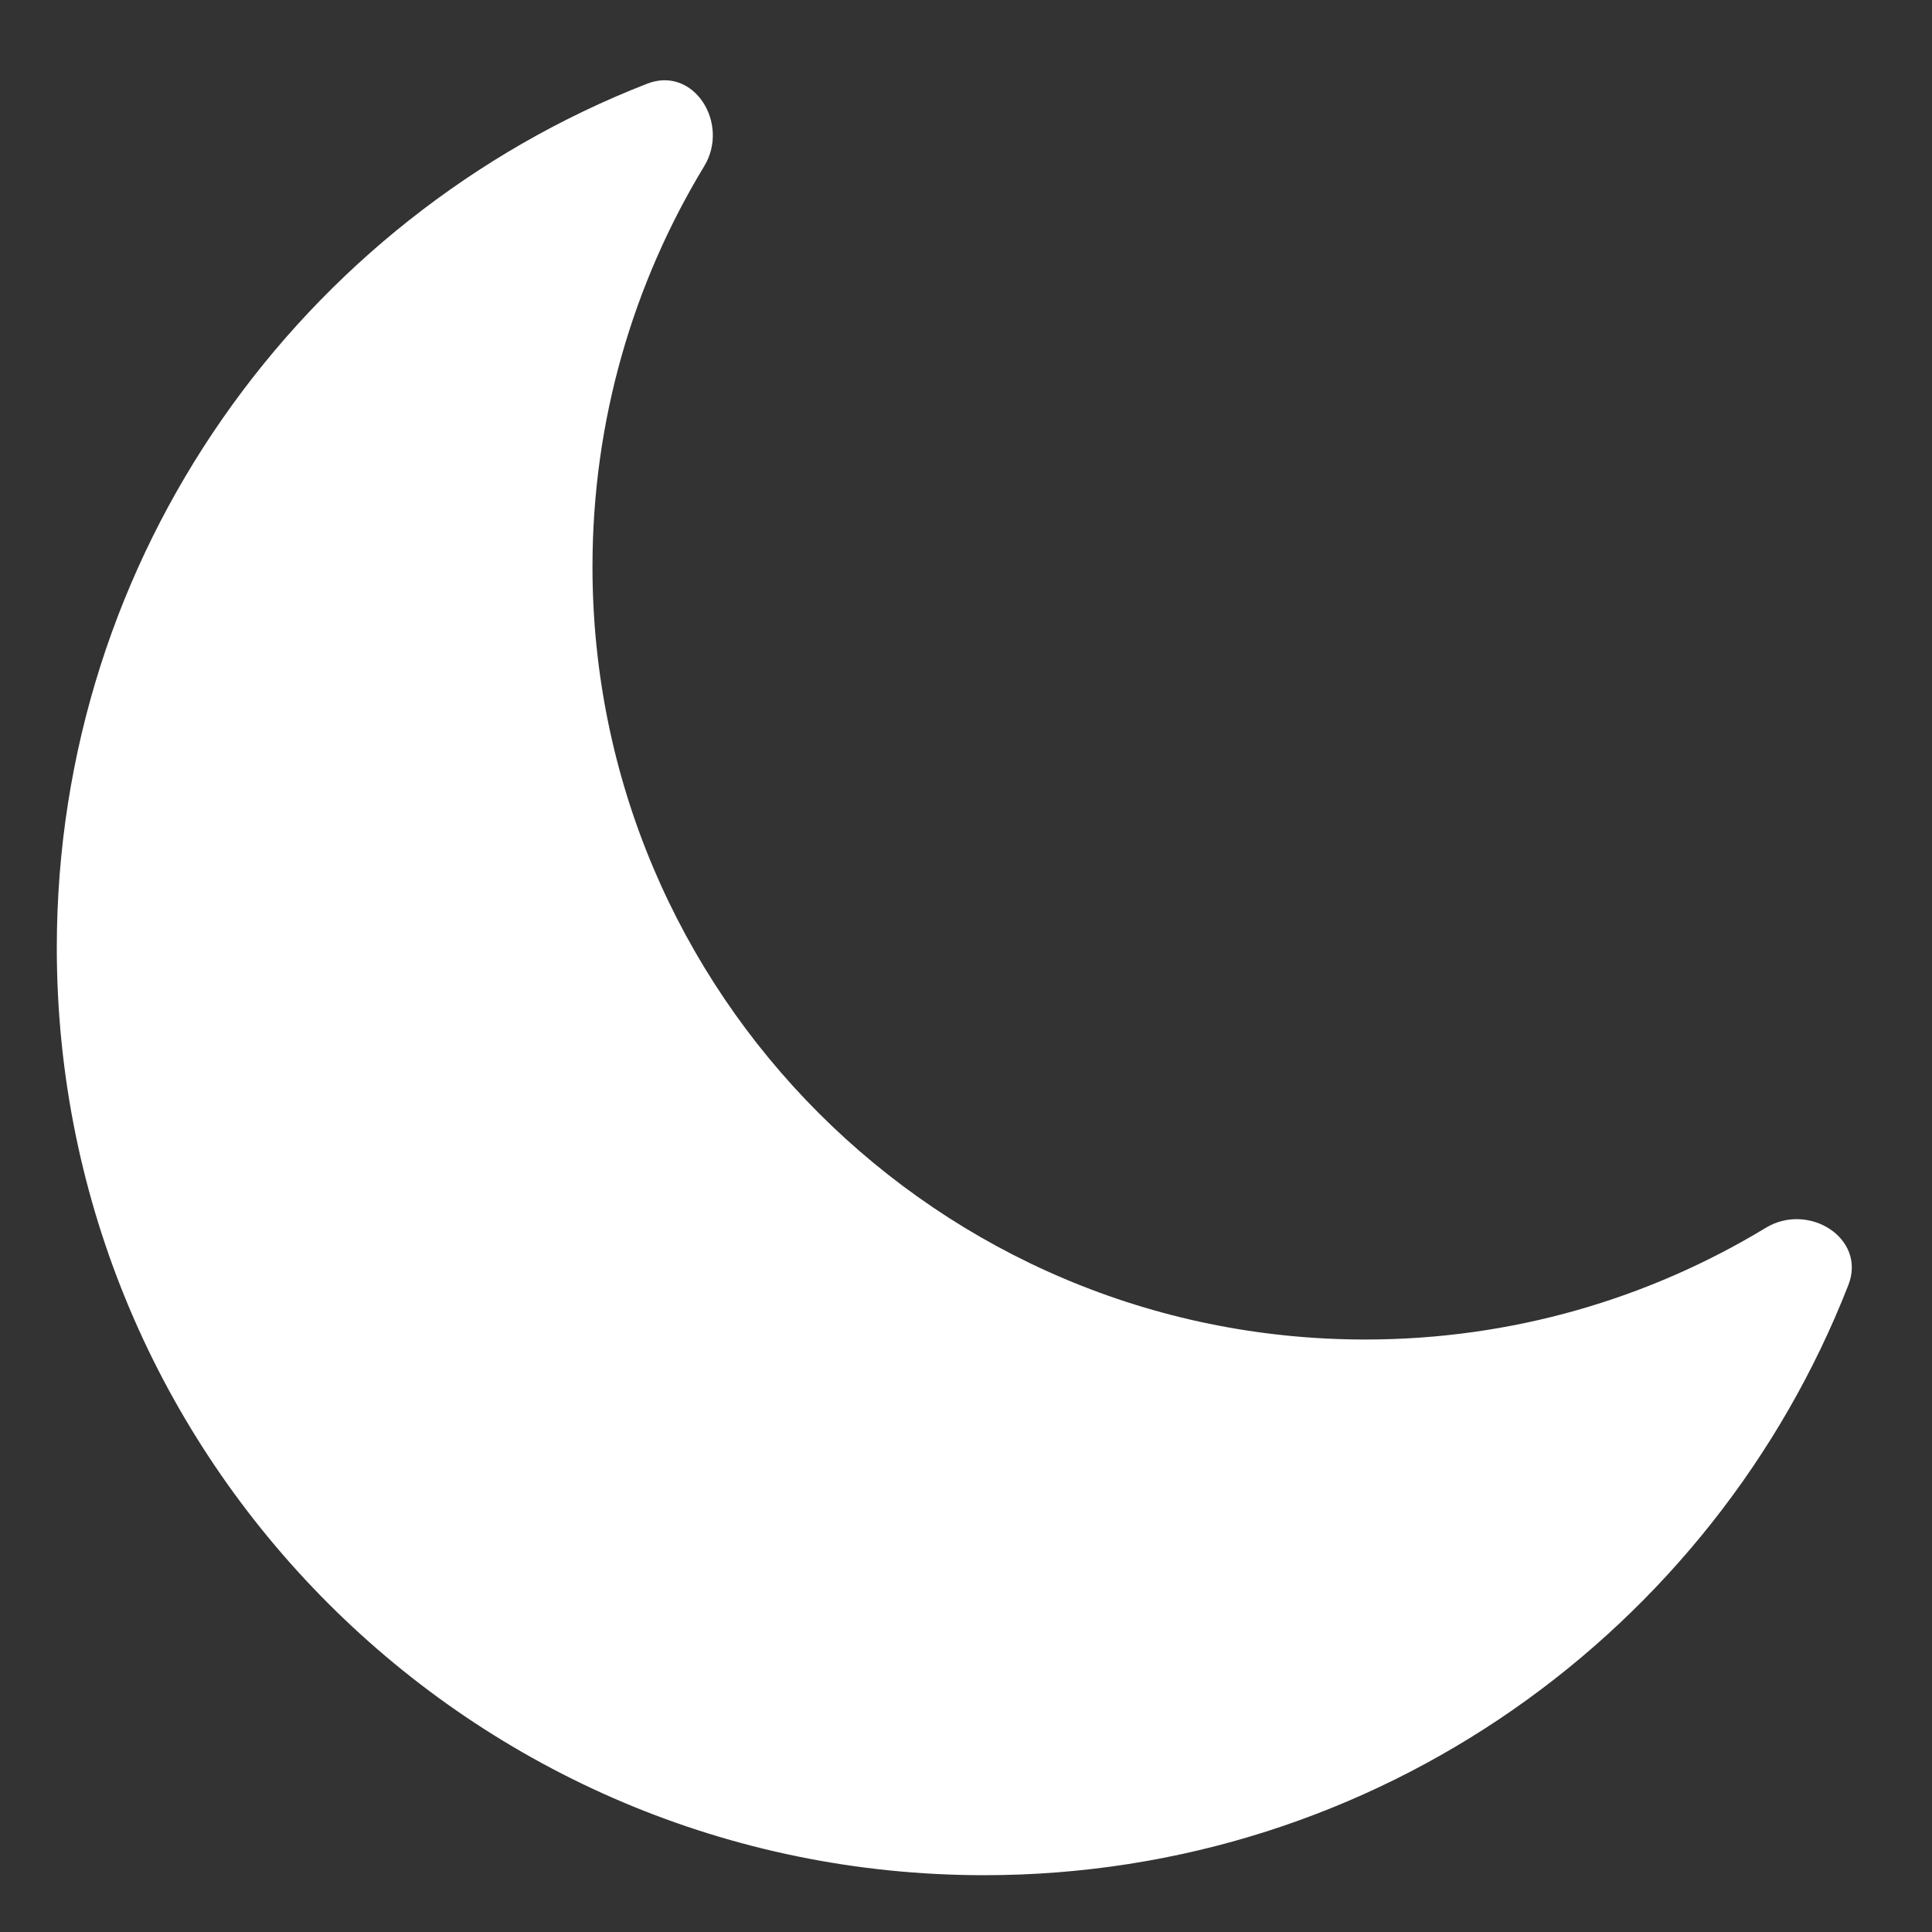 <svg width="15" height="15" viewBox="0 0 15 15" fill="none" xmlns="http://www.w3.org/2000/svg">
<rect x="0" y="0" width="15" height="15" fill="#333333" stroke="none"/>
<path fill-rule="evenodd" clip-rule="evenodd" d="M10.6 10.4C7.286 10.4 4.6 7.714 4.6 4.4C4.6 3.262 4.917 2.198 5.467 1.291C5.669 0.959 5.387 0.508 5.024 0.65C2.341 1.696 0.441 4.306 0.441 7.359C0.441 11.336 3.664 14.559 7.641 14.559C10.694 14.559 13.303 12.659 14.351 9.976C14.492 9.613 14.041 9.331 13.709 9.533C12.802 10.083 11.738 10.4 10.6 10.4Z" fill="white"/>
</svg>
